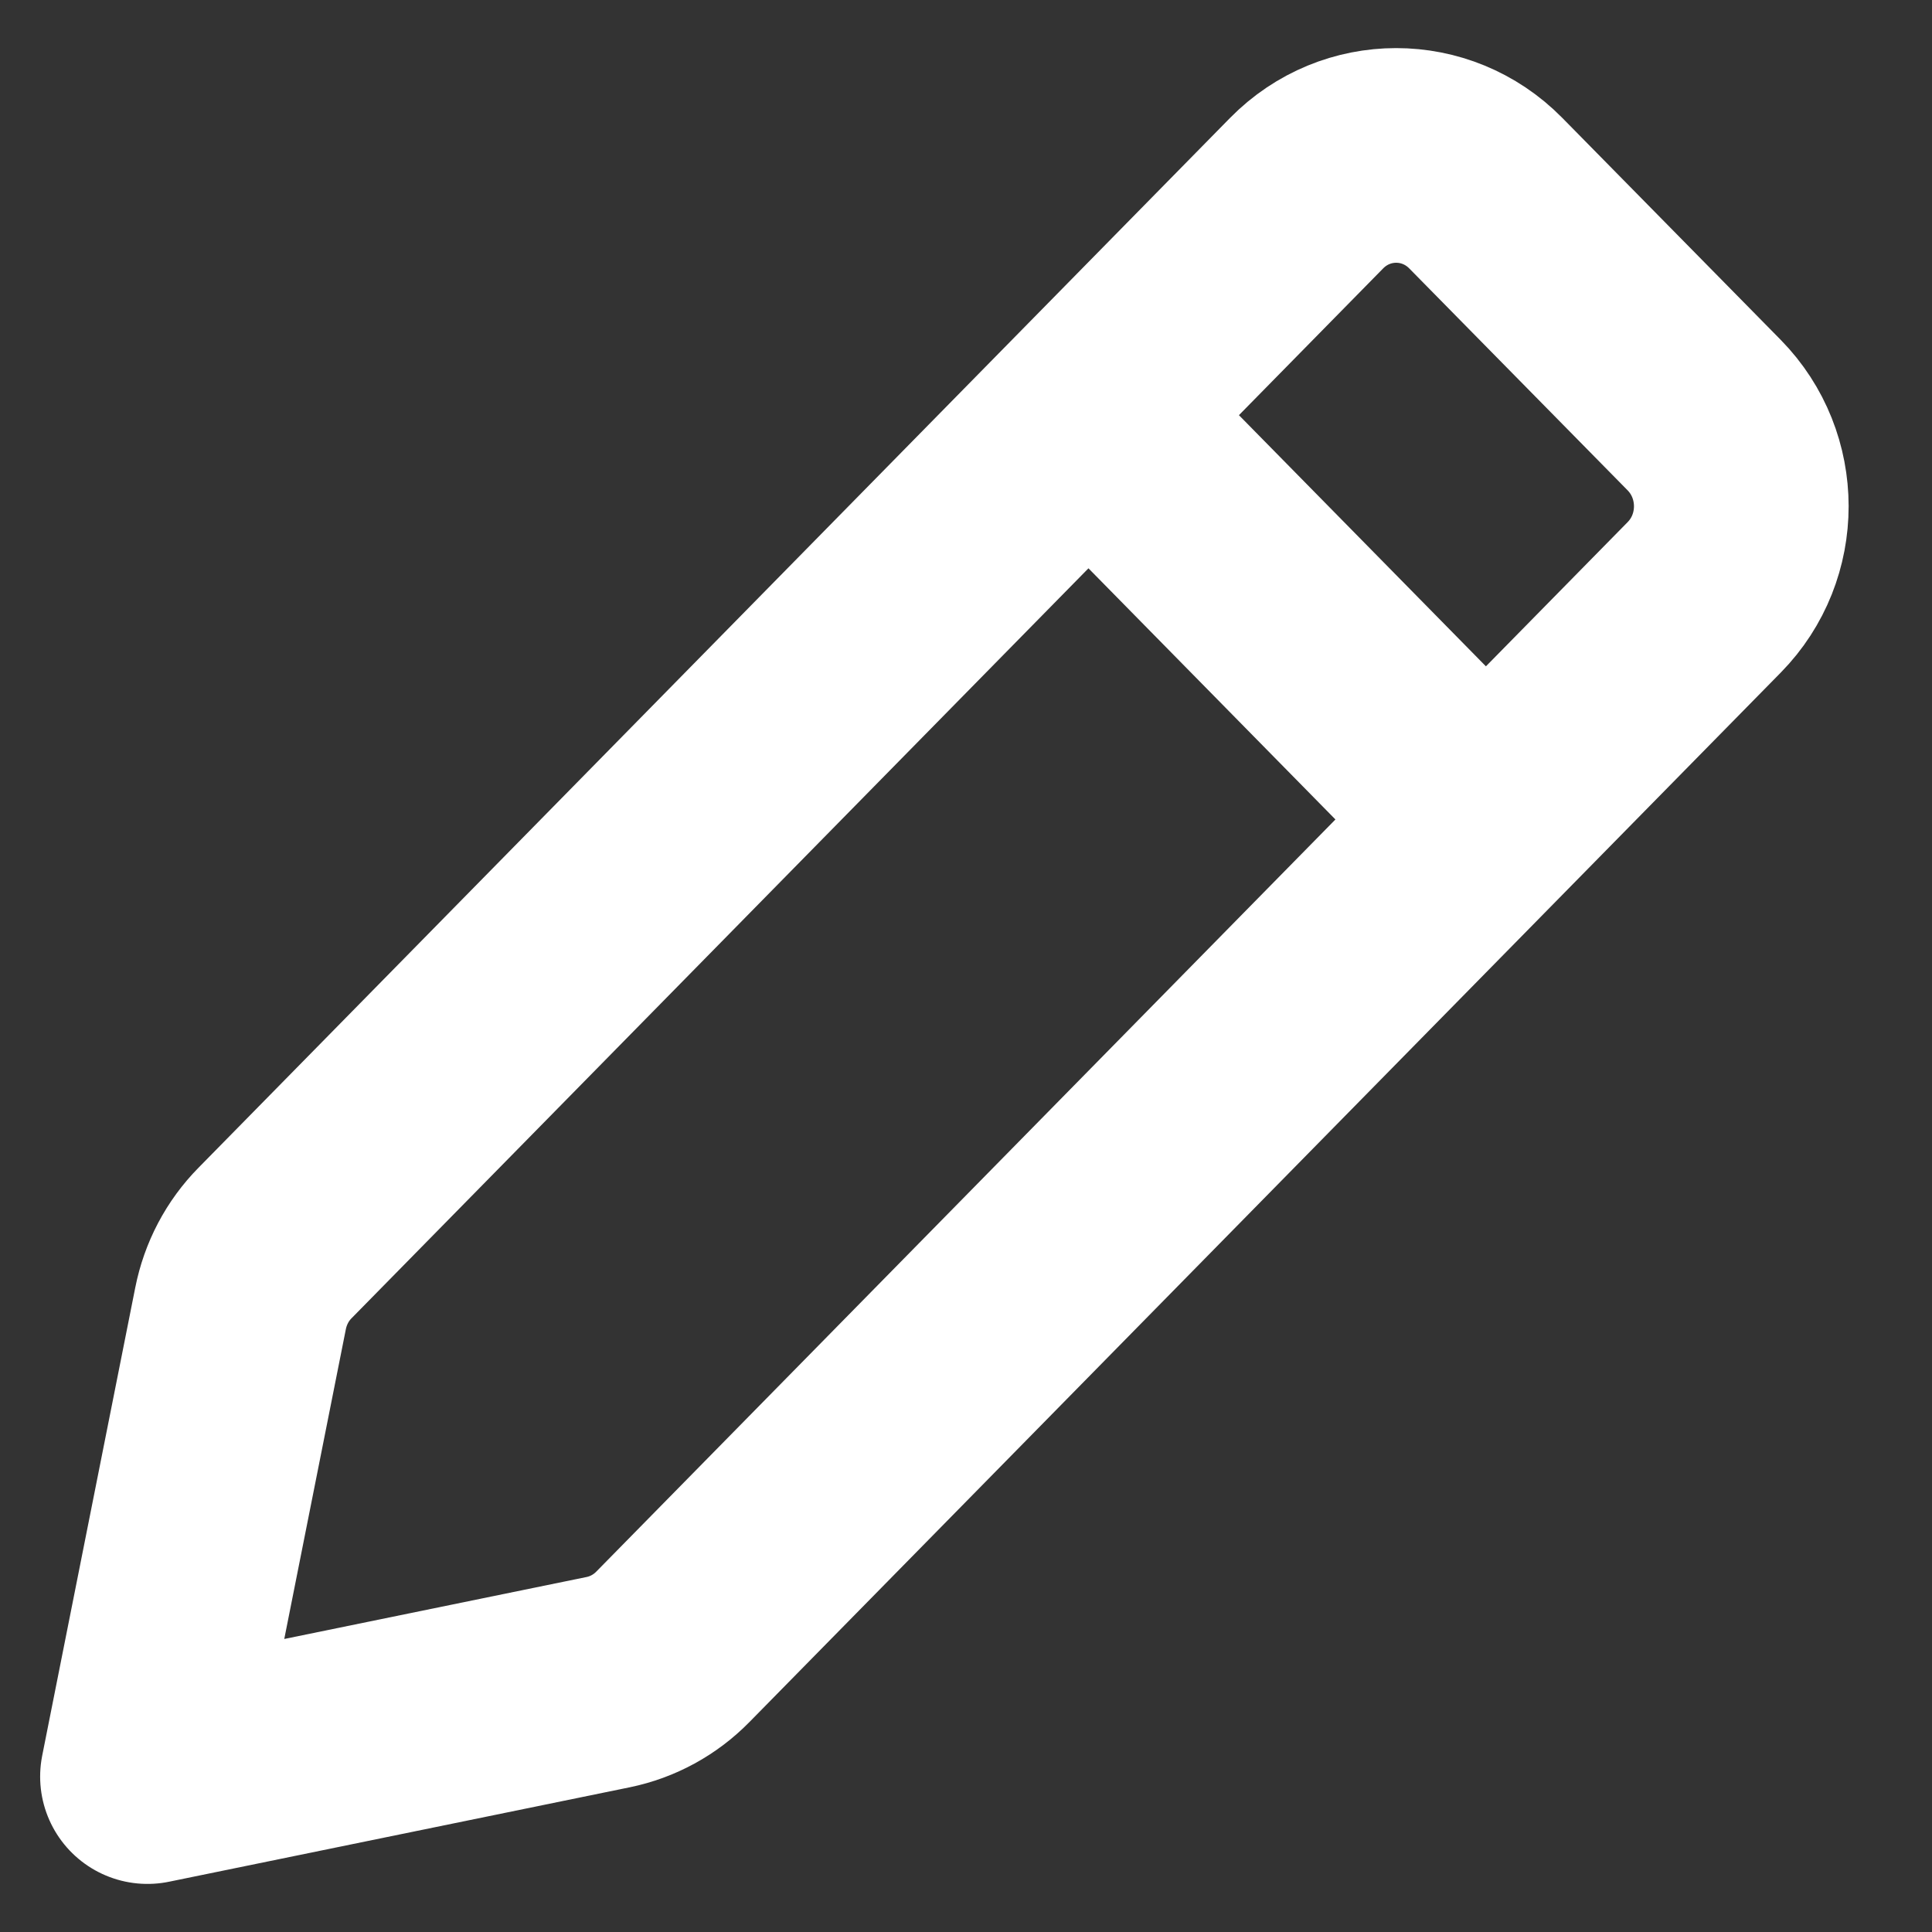 <svg width="19" height="19" viewBox="0 0 18 18" fill="none" xmlns="http://www.w3.org/2000/svg">
<rect x="0" y="0" width="18" height="18" fill="#333333" stroke="none"/>
<path d="M10.223 3.952L13.763 7.552M1.374 16.552L5.667 15.672C5.895 15.625 6.104 15.511 6.268 15.344L15.878 5.565C16.339 5.096 16.338 4.336 15.877 3.867L13.842 1.799C13.381 1.331 12.634 1.331 12.173 1.8L2.563 11.58C2.398 11.747 2.287 11.959 2.241 12.191L1.374 16.552Z" stroke="white" stroke-width="2" stroke-linecap="round" stroke-linejoin="round"/>
</svg>
